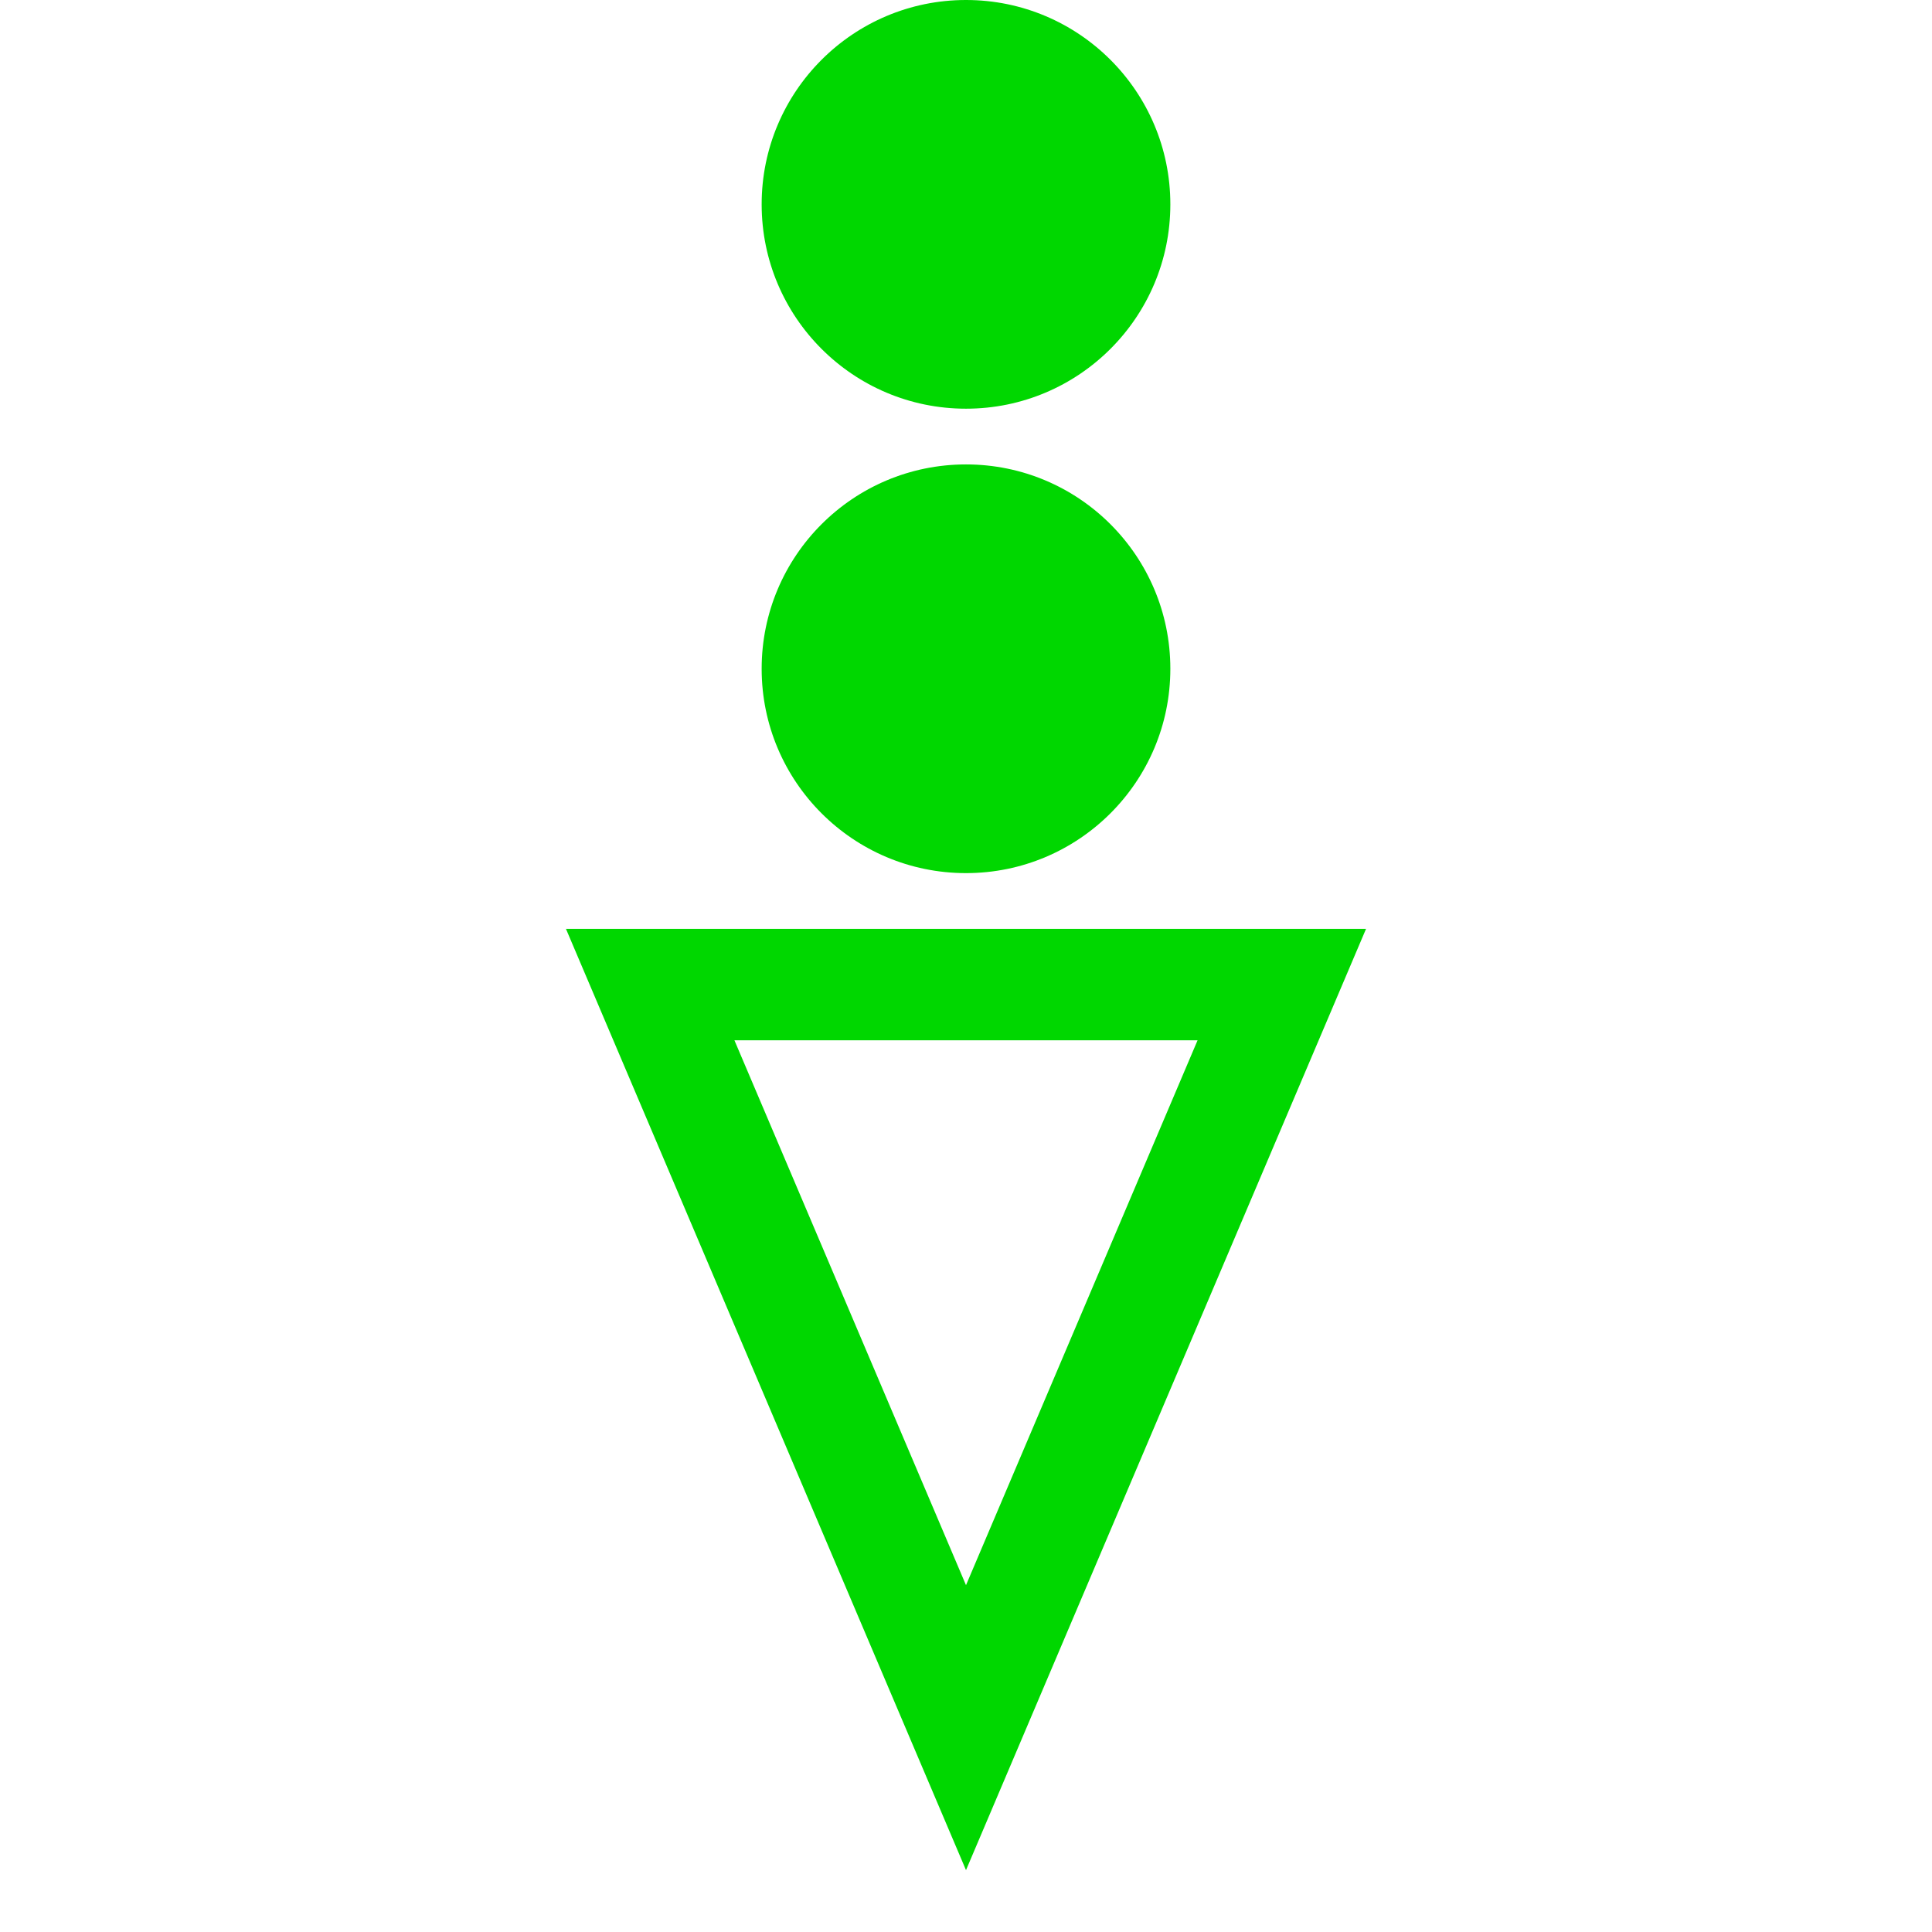 <?xml version="1.0" encoding="UTF-8" standalone="no"?> <!DOCTYPE svg PUBLIC "-//W3C//DTD SVG 1.1//EN" "http://www.w3.org/Graphics/SVG/1.1/DTD/svg11.dtd"> <svg xmlns="http://www.w3.org/2000/svg" version="1.1" width="50" height="50" viewBox="-26 -26 52 52"> <desc id="en"> 	Codes 80-99 General Group: Showery precipitation, or precipitation with current or recent thunderstorm. 	Code: 82 	Description: Rain shower(s), violent </desc> <g id="ww_82"> 	<circle r="5.5" cy="-20.5" fill="#00d700" /> 	<circle r="5.5" cy="-8" fill="#00d700" /> 	<path d="M 0,0.5 h 8.5 l-8.5,20 l-8.5,-20 z" style="fill:none; stroke-width:3; stroke:#00d700" /> </g> </svg> 